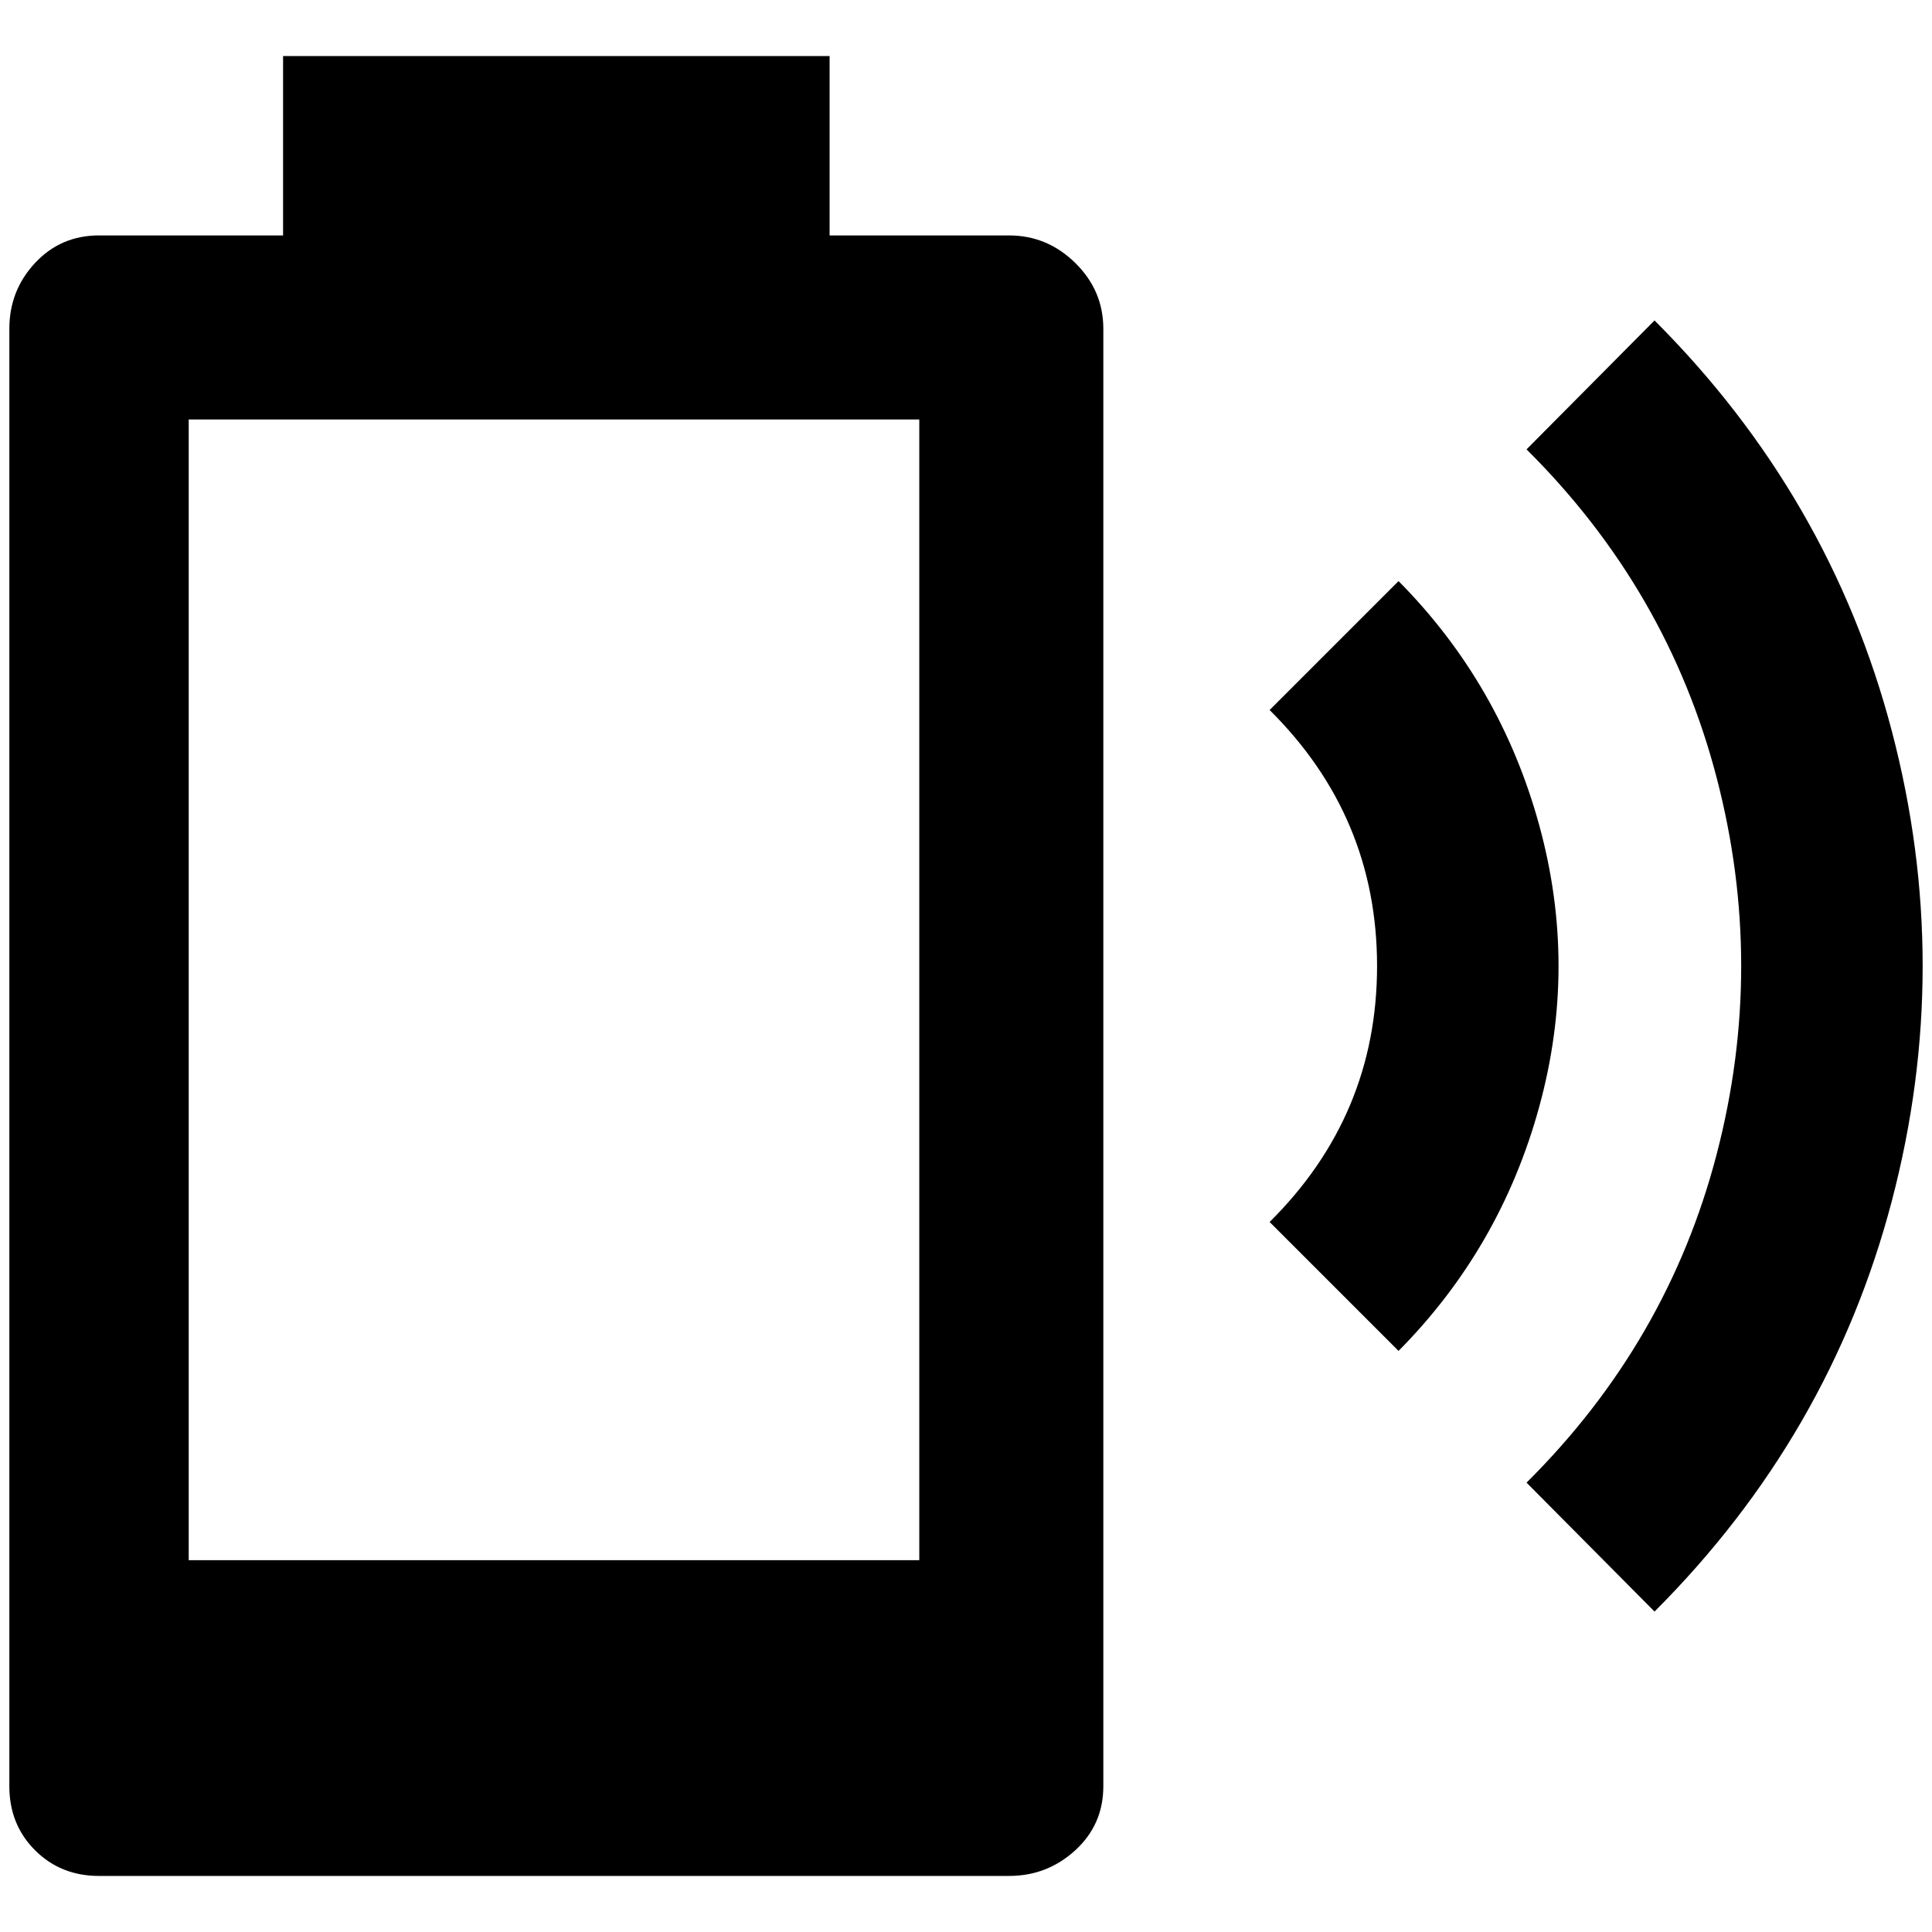<?xml version="1.0" standalone="no"?>
<!DOCTYPE svg PUBLIC "-//W3C//DTD SVG 1.1//EN" "http://www.w3.org/Graphics/SVG/1.1/DTD/svg11.dtd" >
<svg xmlns="http://www.w3.org/2000/svg" xmlns:xlink="http://www.w3.org/1999/xlink" version="1.1" width="2048" height="2048" viewBox="-10 0 2068 2048">
   <path fill="currentColor"
d="M1761 333l-137 138q151 150 203.5 351.5t0 403t-203.5 351.5l137 138q188 -188 254 -439.5t0 -503t-254 -439.5zM1487 612l-138 138q115 114 115 274t-115 274l138 138q109 -110 150.5 -261t0 -302t-150.5 -261zM1070 242h-192v-192h-585v192h-197q-41 0 -68.5 29.5
t-27.5 70.5v1560q0 41 27.5 68.5t68.5 27.5h974q41 0 71 -27.5t30 -68.5v-1560q0 -41 -30 -70.5t-71 -29.5zM974 1660h-782v-1221h782v1221z" />
</svg>
